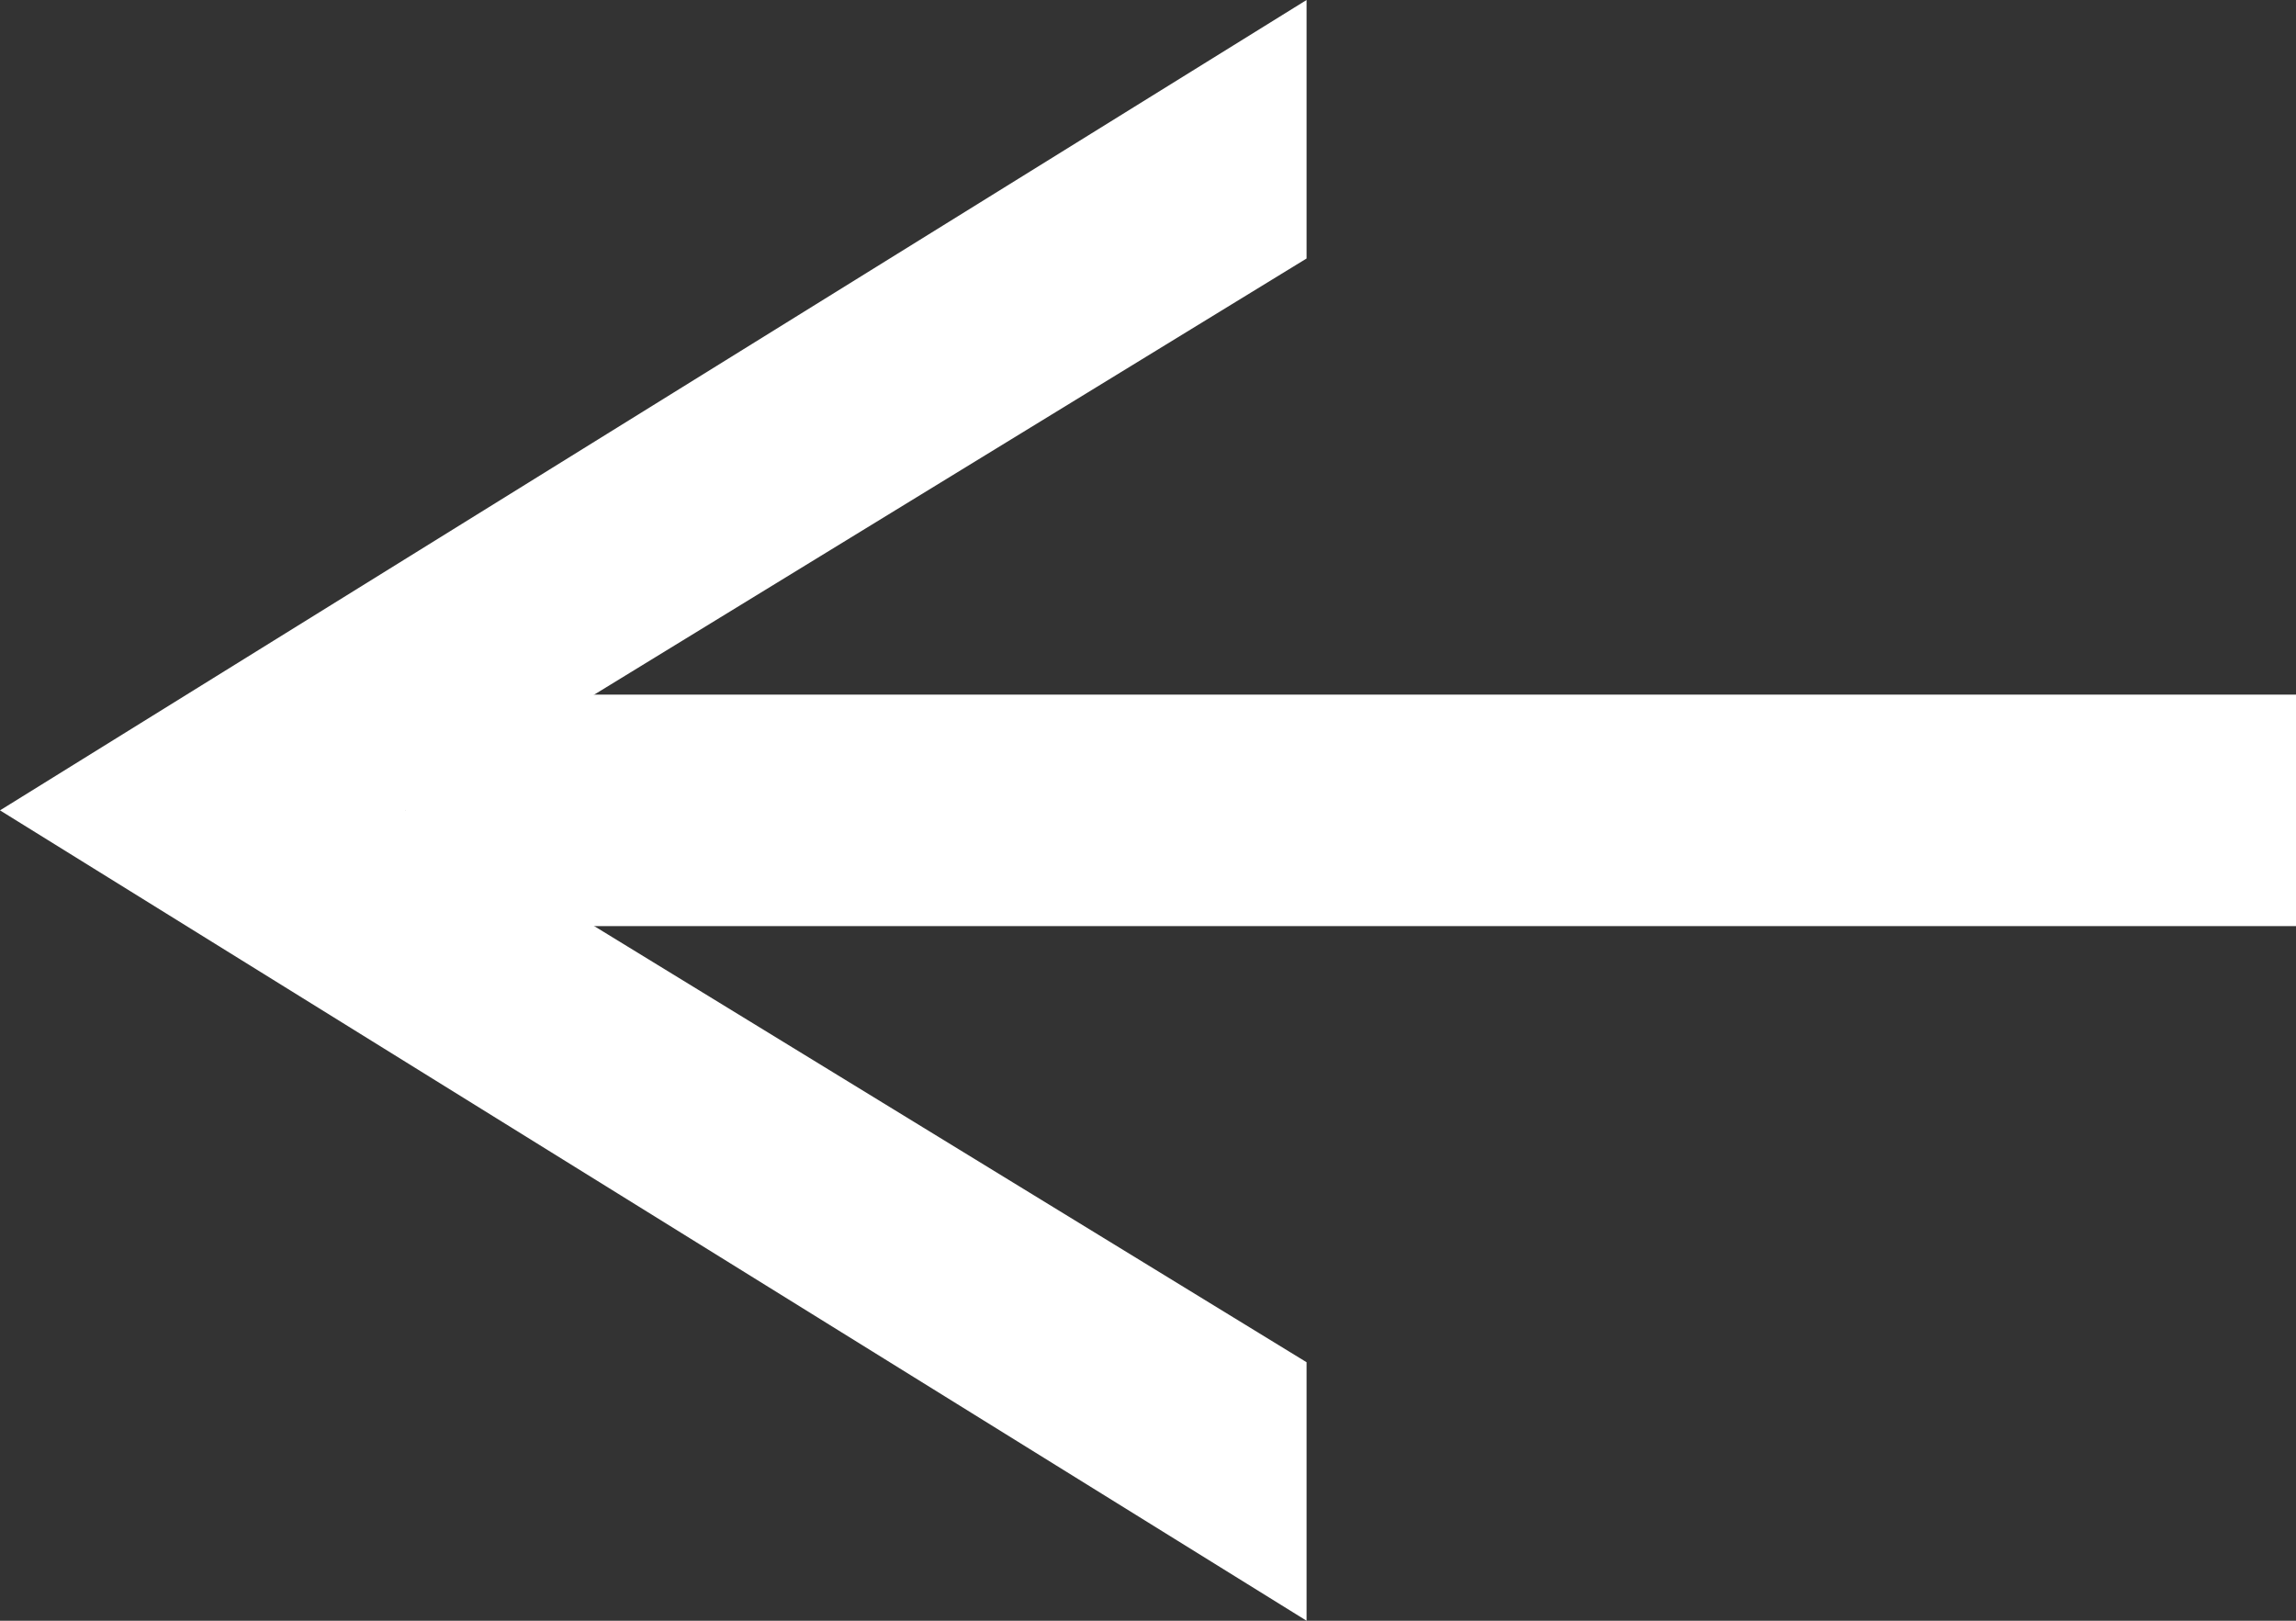 <svg xmlns="http://www.w3.org/2000/svg" viewBox="0 0 17 12">
  <rect x="0" y="0" width="17" height="12" fill="#333333" stroke="none"/>
  <g fill="#FFF" fill-rule="evenodd">
    <path d="M9.674 1.914V0L0 6l9.674 6v-1.914L3 6l6.674-4.086z"/>
    <path d="M3 5.143h14v1.714H3z"/>
  </g>
</svg>